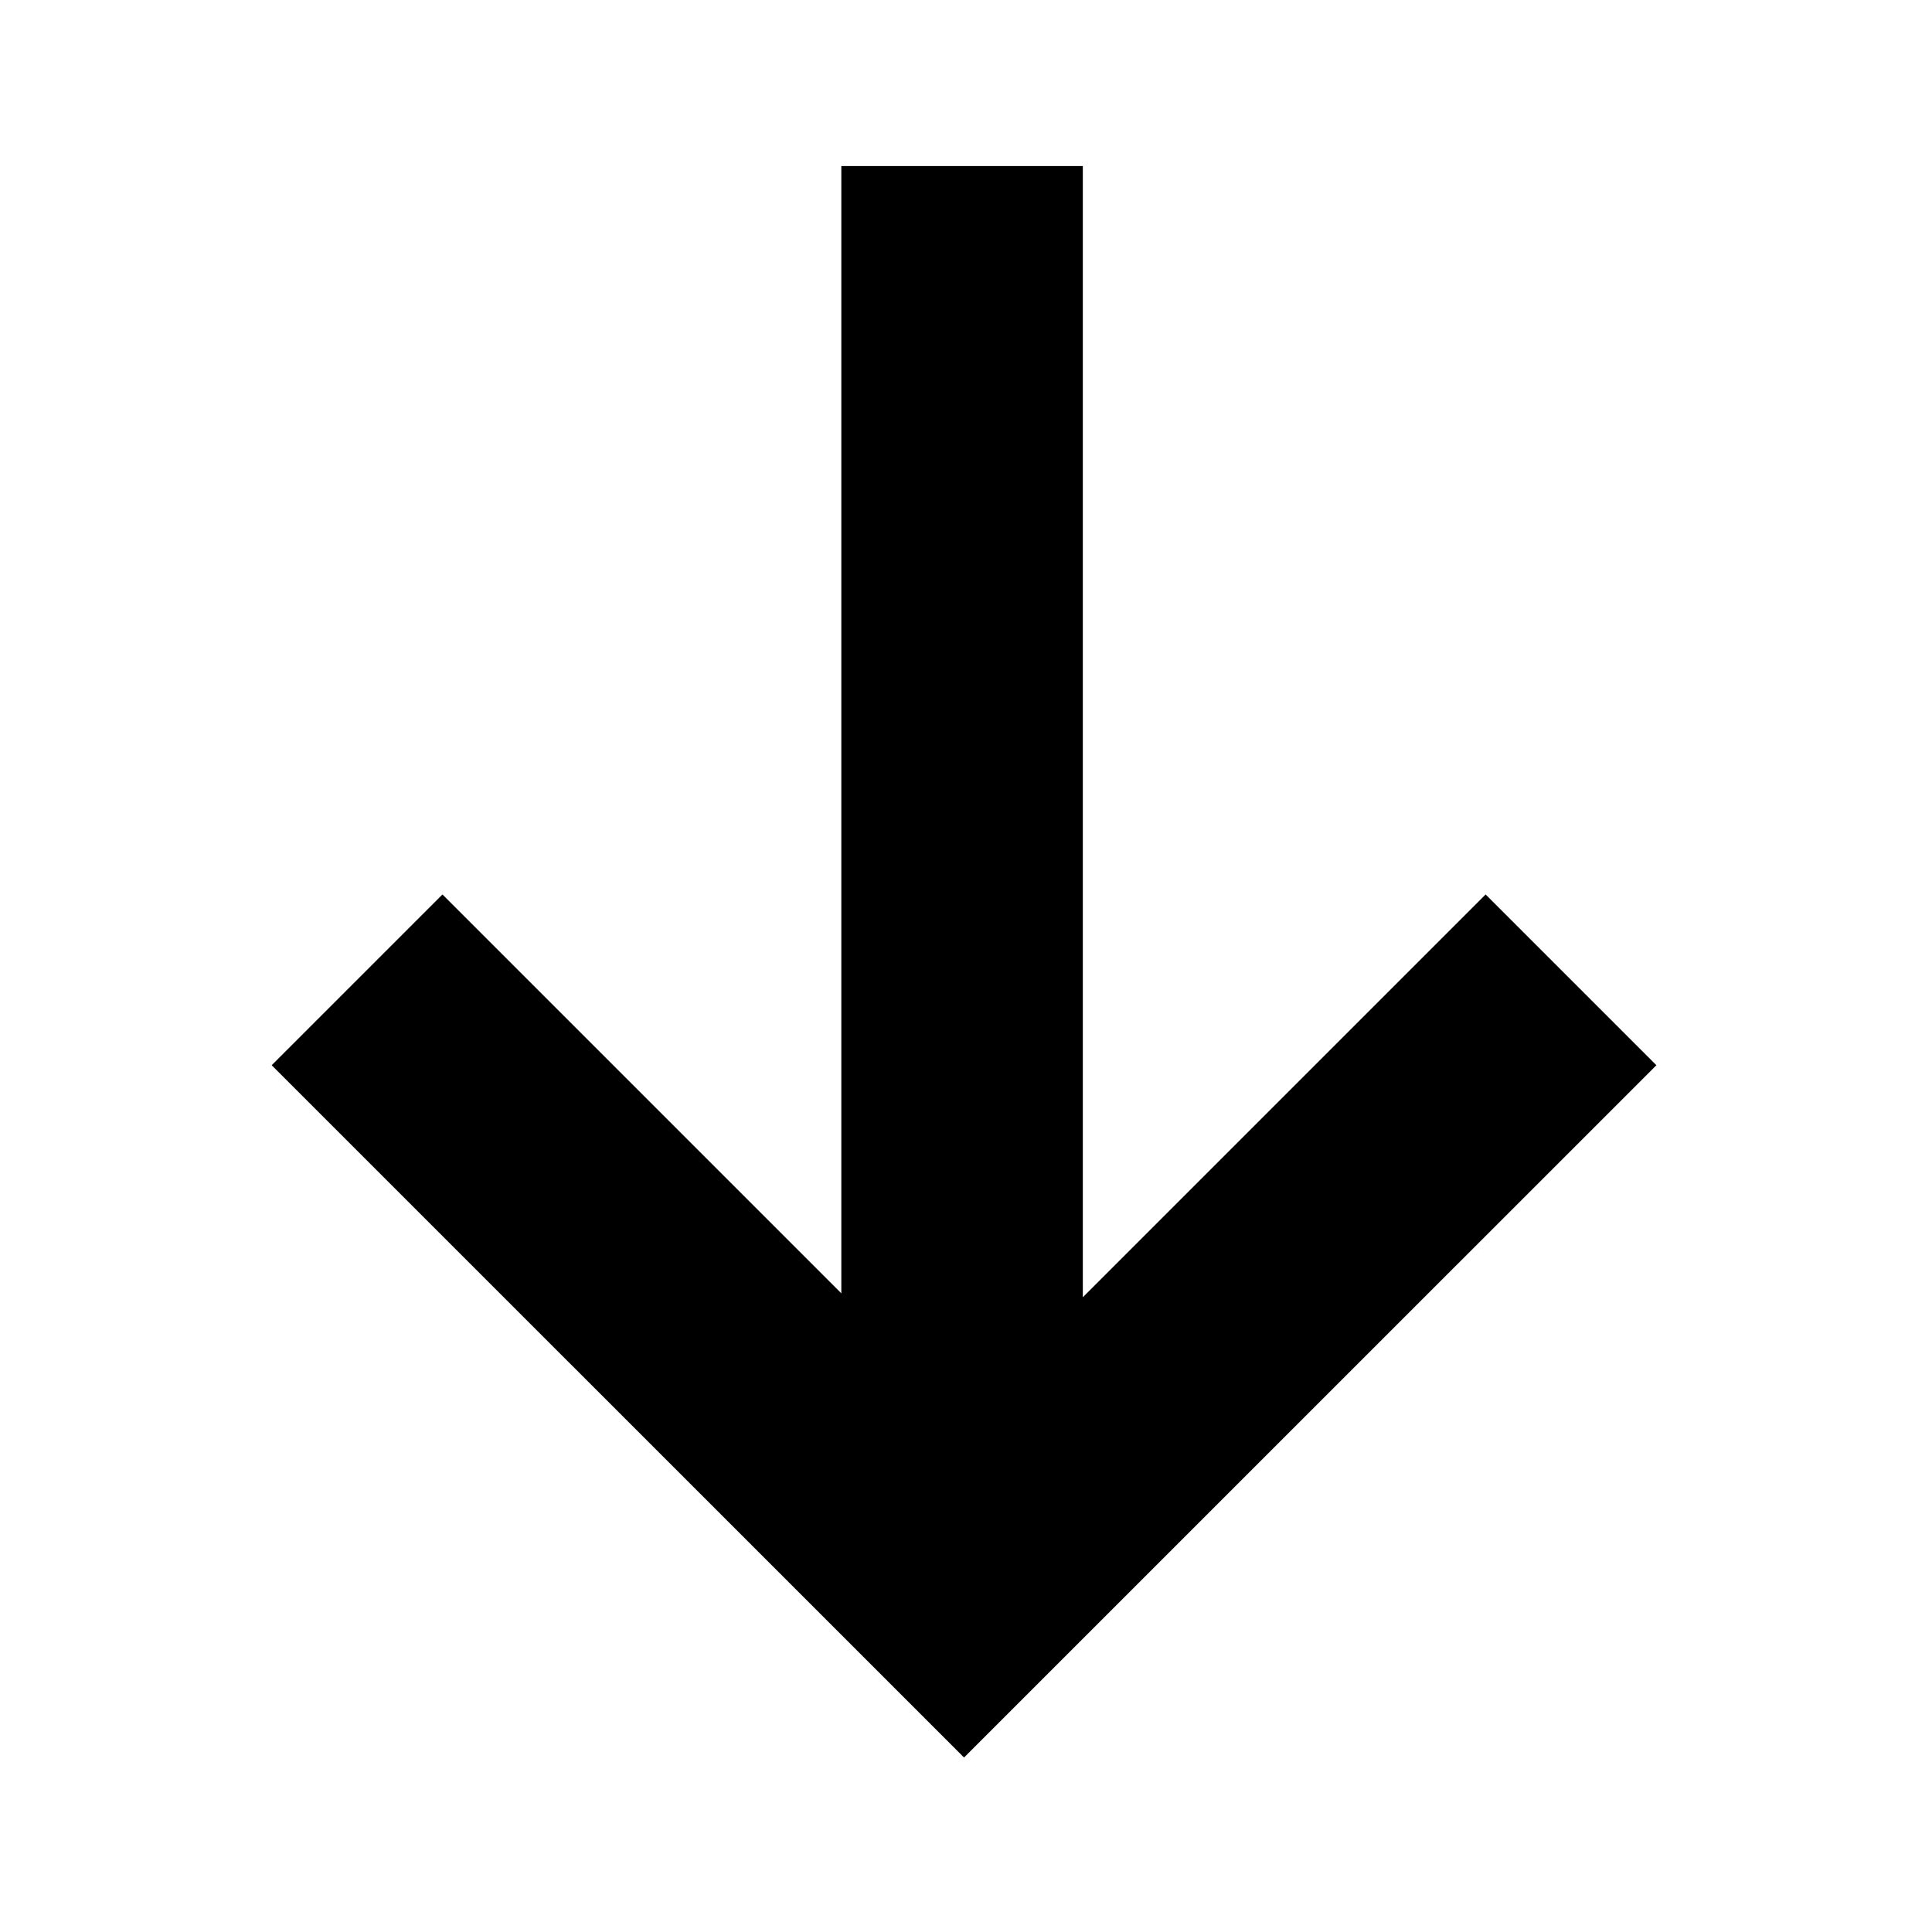 <svg width="128" height="128" xmlns="http://www.w3.org/2000/svg"><path d="M71.74 85.946V11h-16v74.686L29.314 59.26 18 70.574l45.87 45.866 45.87-45.866L98.426 59.26z" fill="#000" fill-rule="evenodd"/></svg>